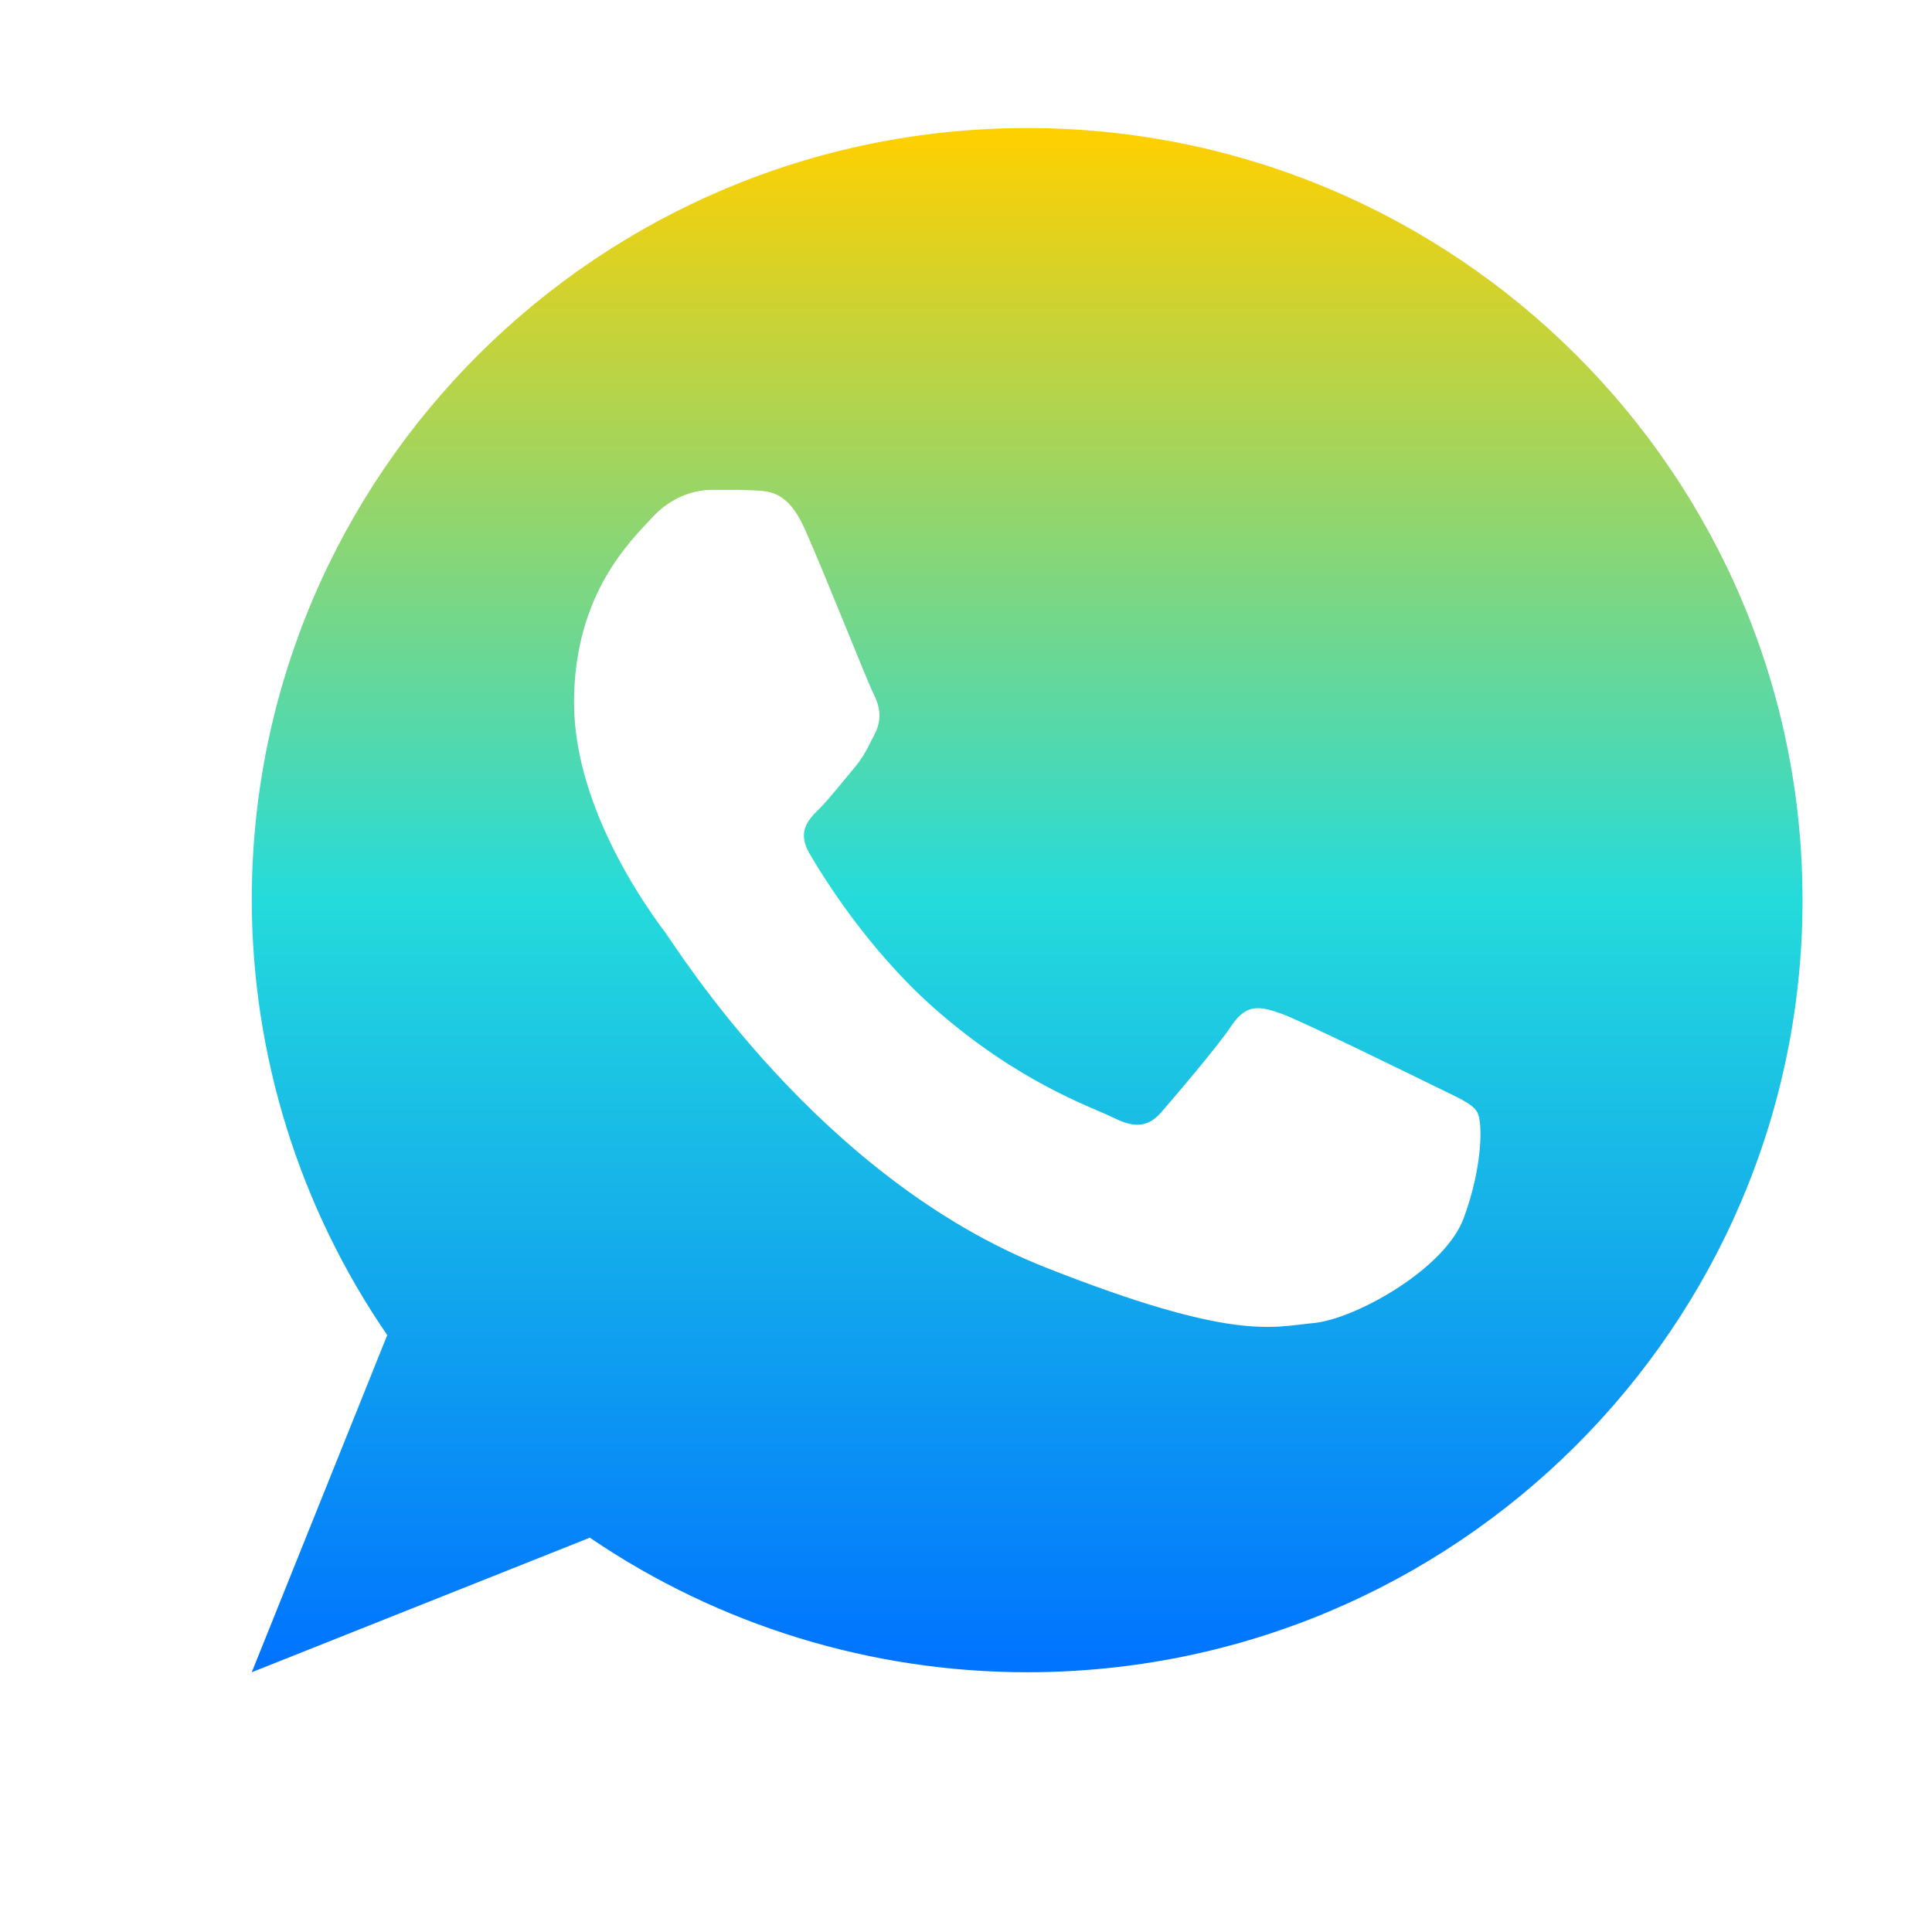 <svg xmlns="http://www.w3.org/2000/svg" xmlns:xlink="http://www.w3.org/1999/xlink" width="64" height="64" viewBox="0 0 64 64" version="1.1"><defs><linearGradient id="linear0" x1="0%" x2="0%" y1="0%" y2="100%"><stop offset="0%" style="stop-color:#ffd000; stop-opacity:1"/><stop offset="50%" style="stop-color:#24dbdb; stop-opacity:1"/><stop offset="100%" style="stop-color:#0073ff; stop-opacity:1"/></linearGradient></defs><g id="surface1"><path style=" stroke:none;fill-rule:nonzero;fill:url(#linear0);" d="M 34.027 4.242 C 19.84 4.242 8.34 15.695 8.34 29.816 C 8.348 34.961 9.914 39.984 12.828 44.227 L 8.34 55.395 L 19.539 50.938 C 23.809 53.844 28.859 55.395 34.027 55.395 C 48.211 55.395 59.711 43.941 59.711 29.816 C 59.711 15.695 48.211 4.242 34.027 4.242 M 23.578 16.227 C 24.066 16.227 24.559 16.219 24.992 16.246 C 25.523 16.27 26.105 16.293 26.656 17.516 C 27.309 18.973 28.746 22.617 28.934 22.977 C 29.121 23.344 29.238 23.773 28.996 24.277 C 28.746 24.758 28.625 25.066 28.25 25.496 C 27.887 25.926 27.48 26.449 27.148 26.785 C 26.781 27.145 26.387 27.543 26.82 28.281 C 27.25 29.02 28.727 31.426 30.926 33.379 C 33.75 35.871 36.133 36.656 36.871 37.02 C 37.609 37.387 38.043 37.332 38.473 36.84 C 38.898 36.348 40.32 34.691 40.812 33.953 C 41.309 33.215 41.789 33.344 42.465 33.586 C 43.141 33.832 46.777 35.617 47.52 35.98 C 48.258 36.348 48.754 36.535 48.934 36.84 C 49.121 37.148 49.121 38.625 48.496 40.328 C 47.883 42.047 44.867 43.703 43.516 43.828 C 42.16 43.953 40.891 44.457 34.652 41.992 C 27.145 39.043 22.406 31.383 22.039 30.891 C 21.668 30.398 19.016 26.898 19.016 23.277 C 19.016 19.656 20.926 17.883 21.602 17.148 C 22.277 16.406 23.082 16.227 23.578 16.227 "/></g></svg>
